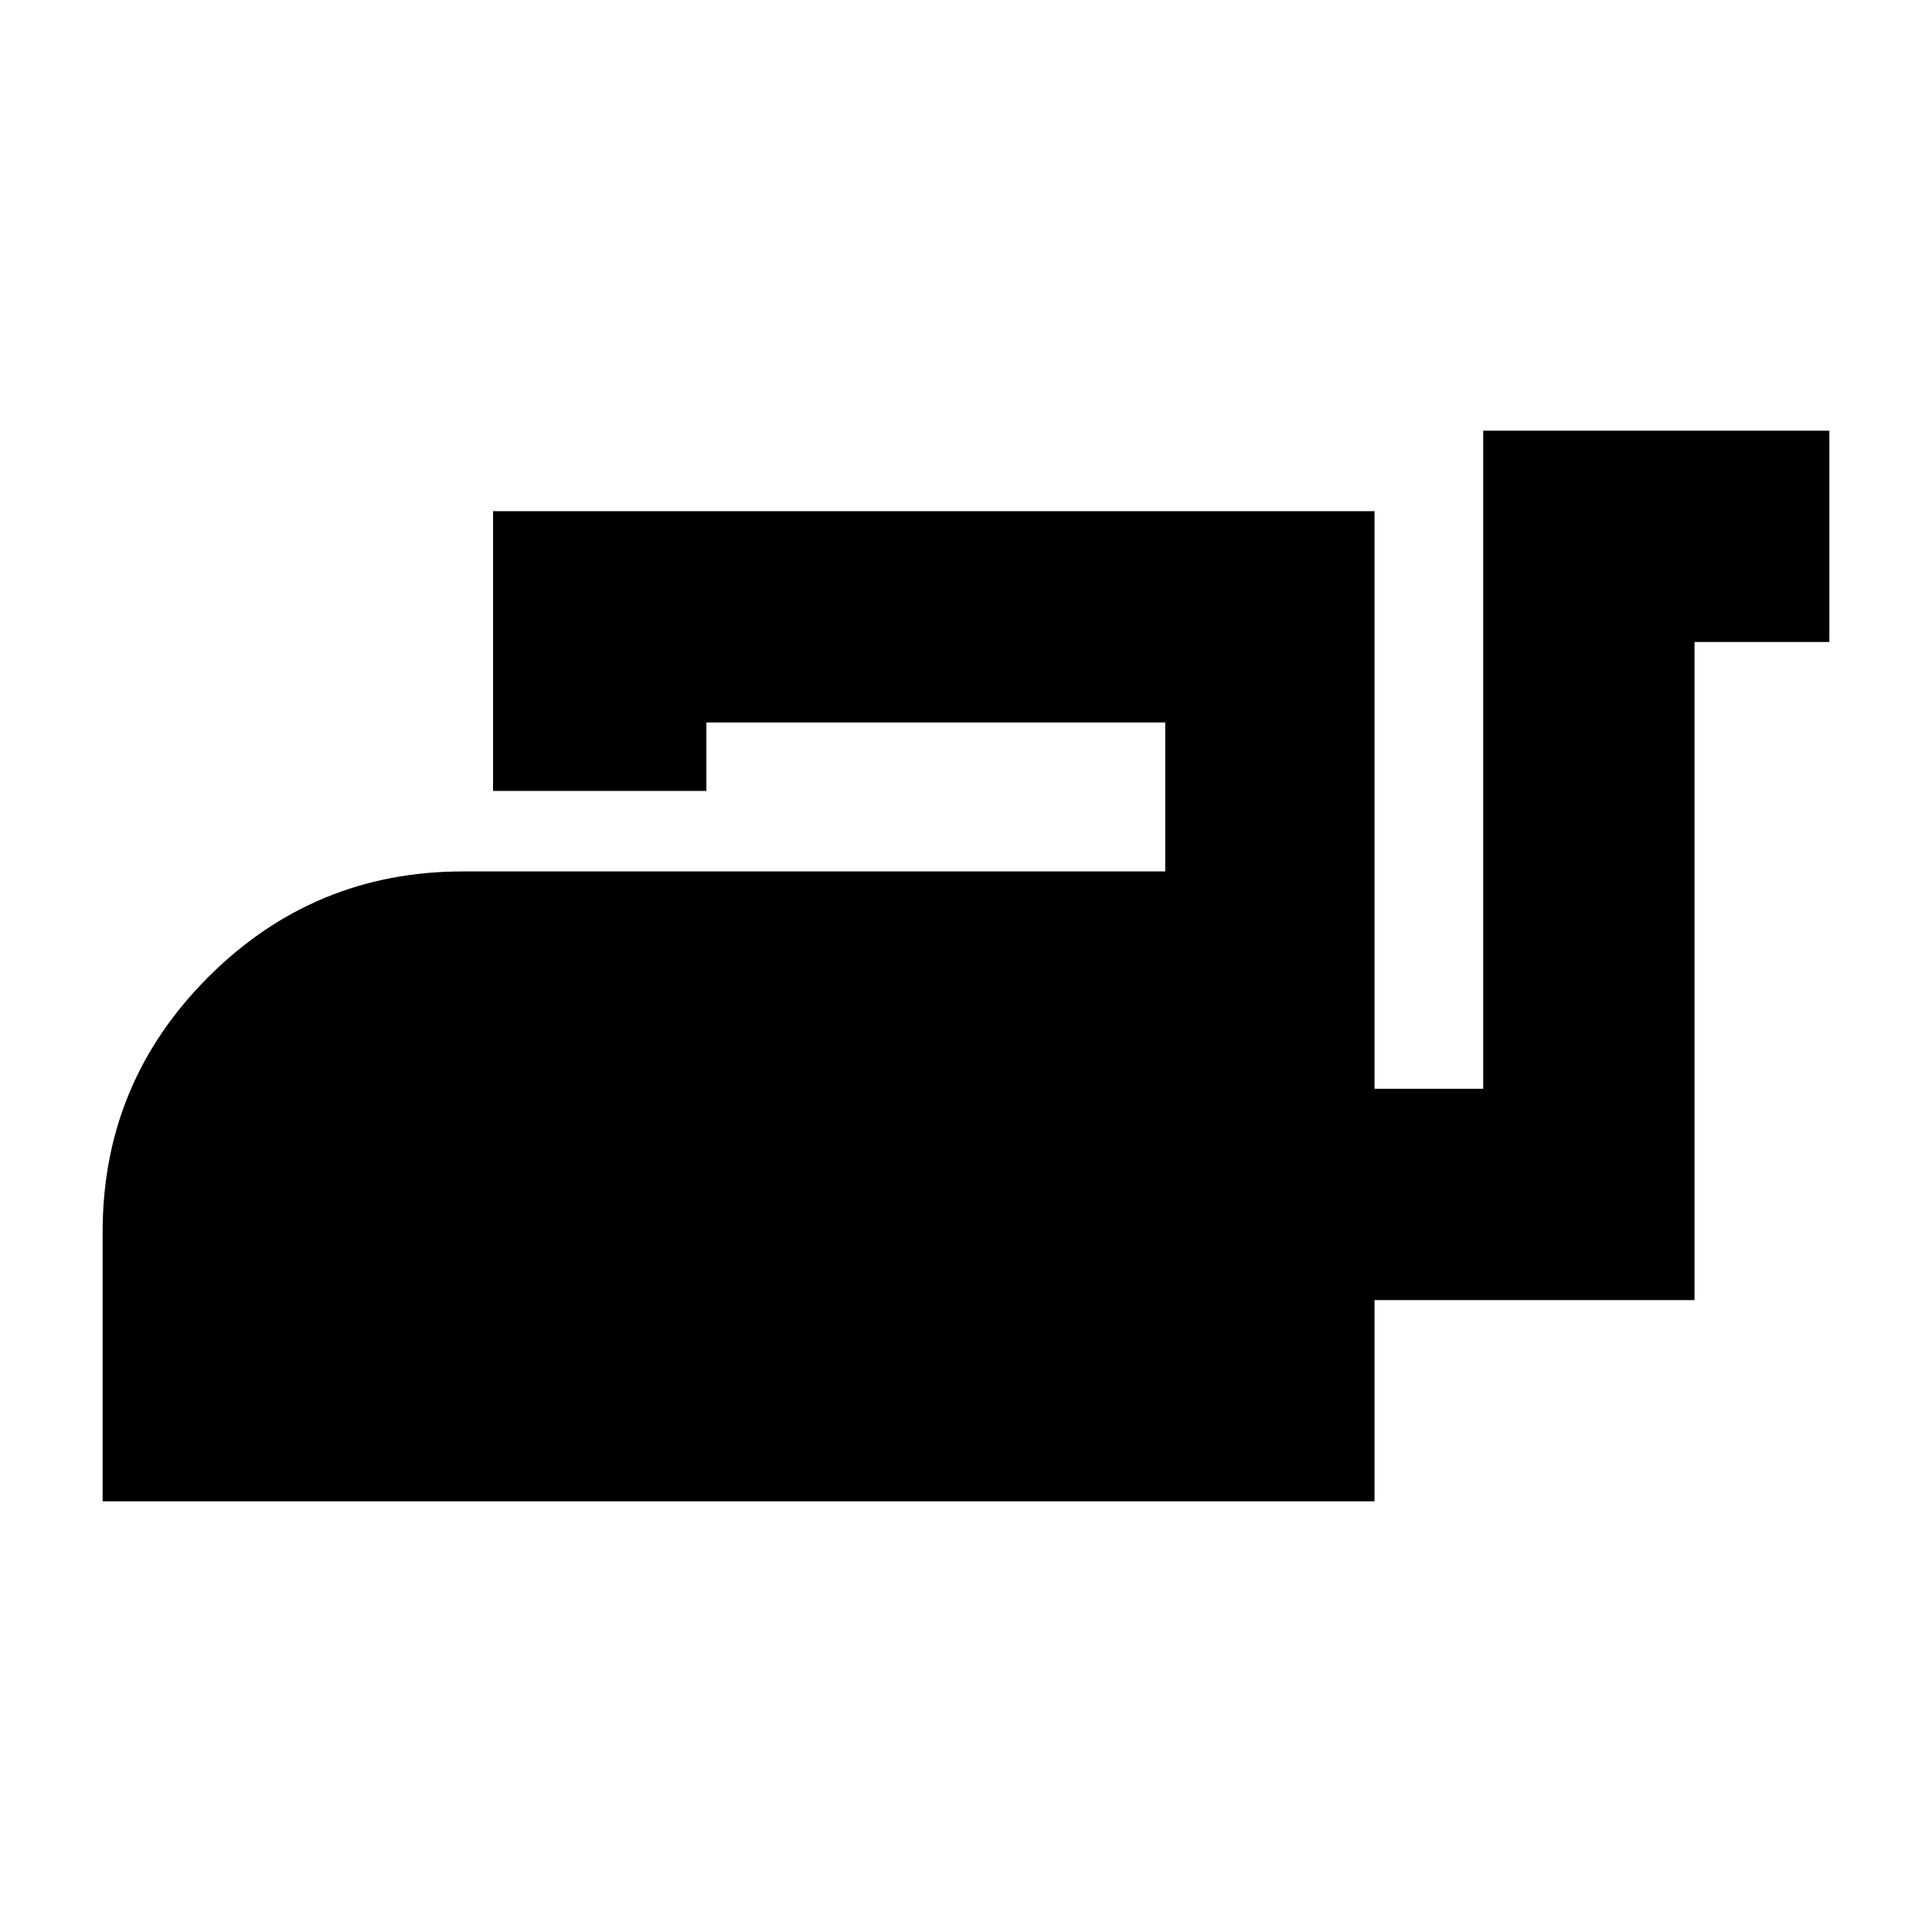 <svg xmlns="http://www.w3.org/2000/svg" height="40" width="40"><path d="M2.125 31.083V25.5q0-3.083 2.187-5.271 2.188-2.187 5.271-2.187h14.542v-3.084h-9.5v1.417h-4.417v-5.792h18.25v11.959h2.25V8.917h7.167v4.375h-2.792v13.625h-6.625v4.166Z"/></svg>